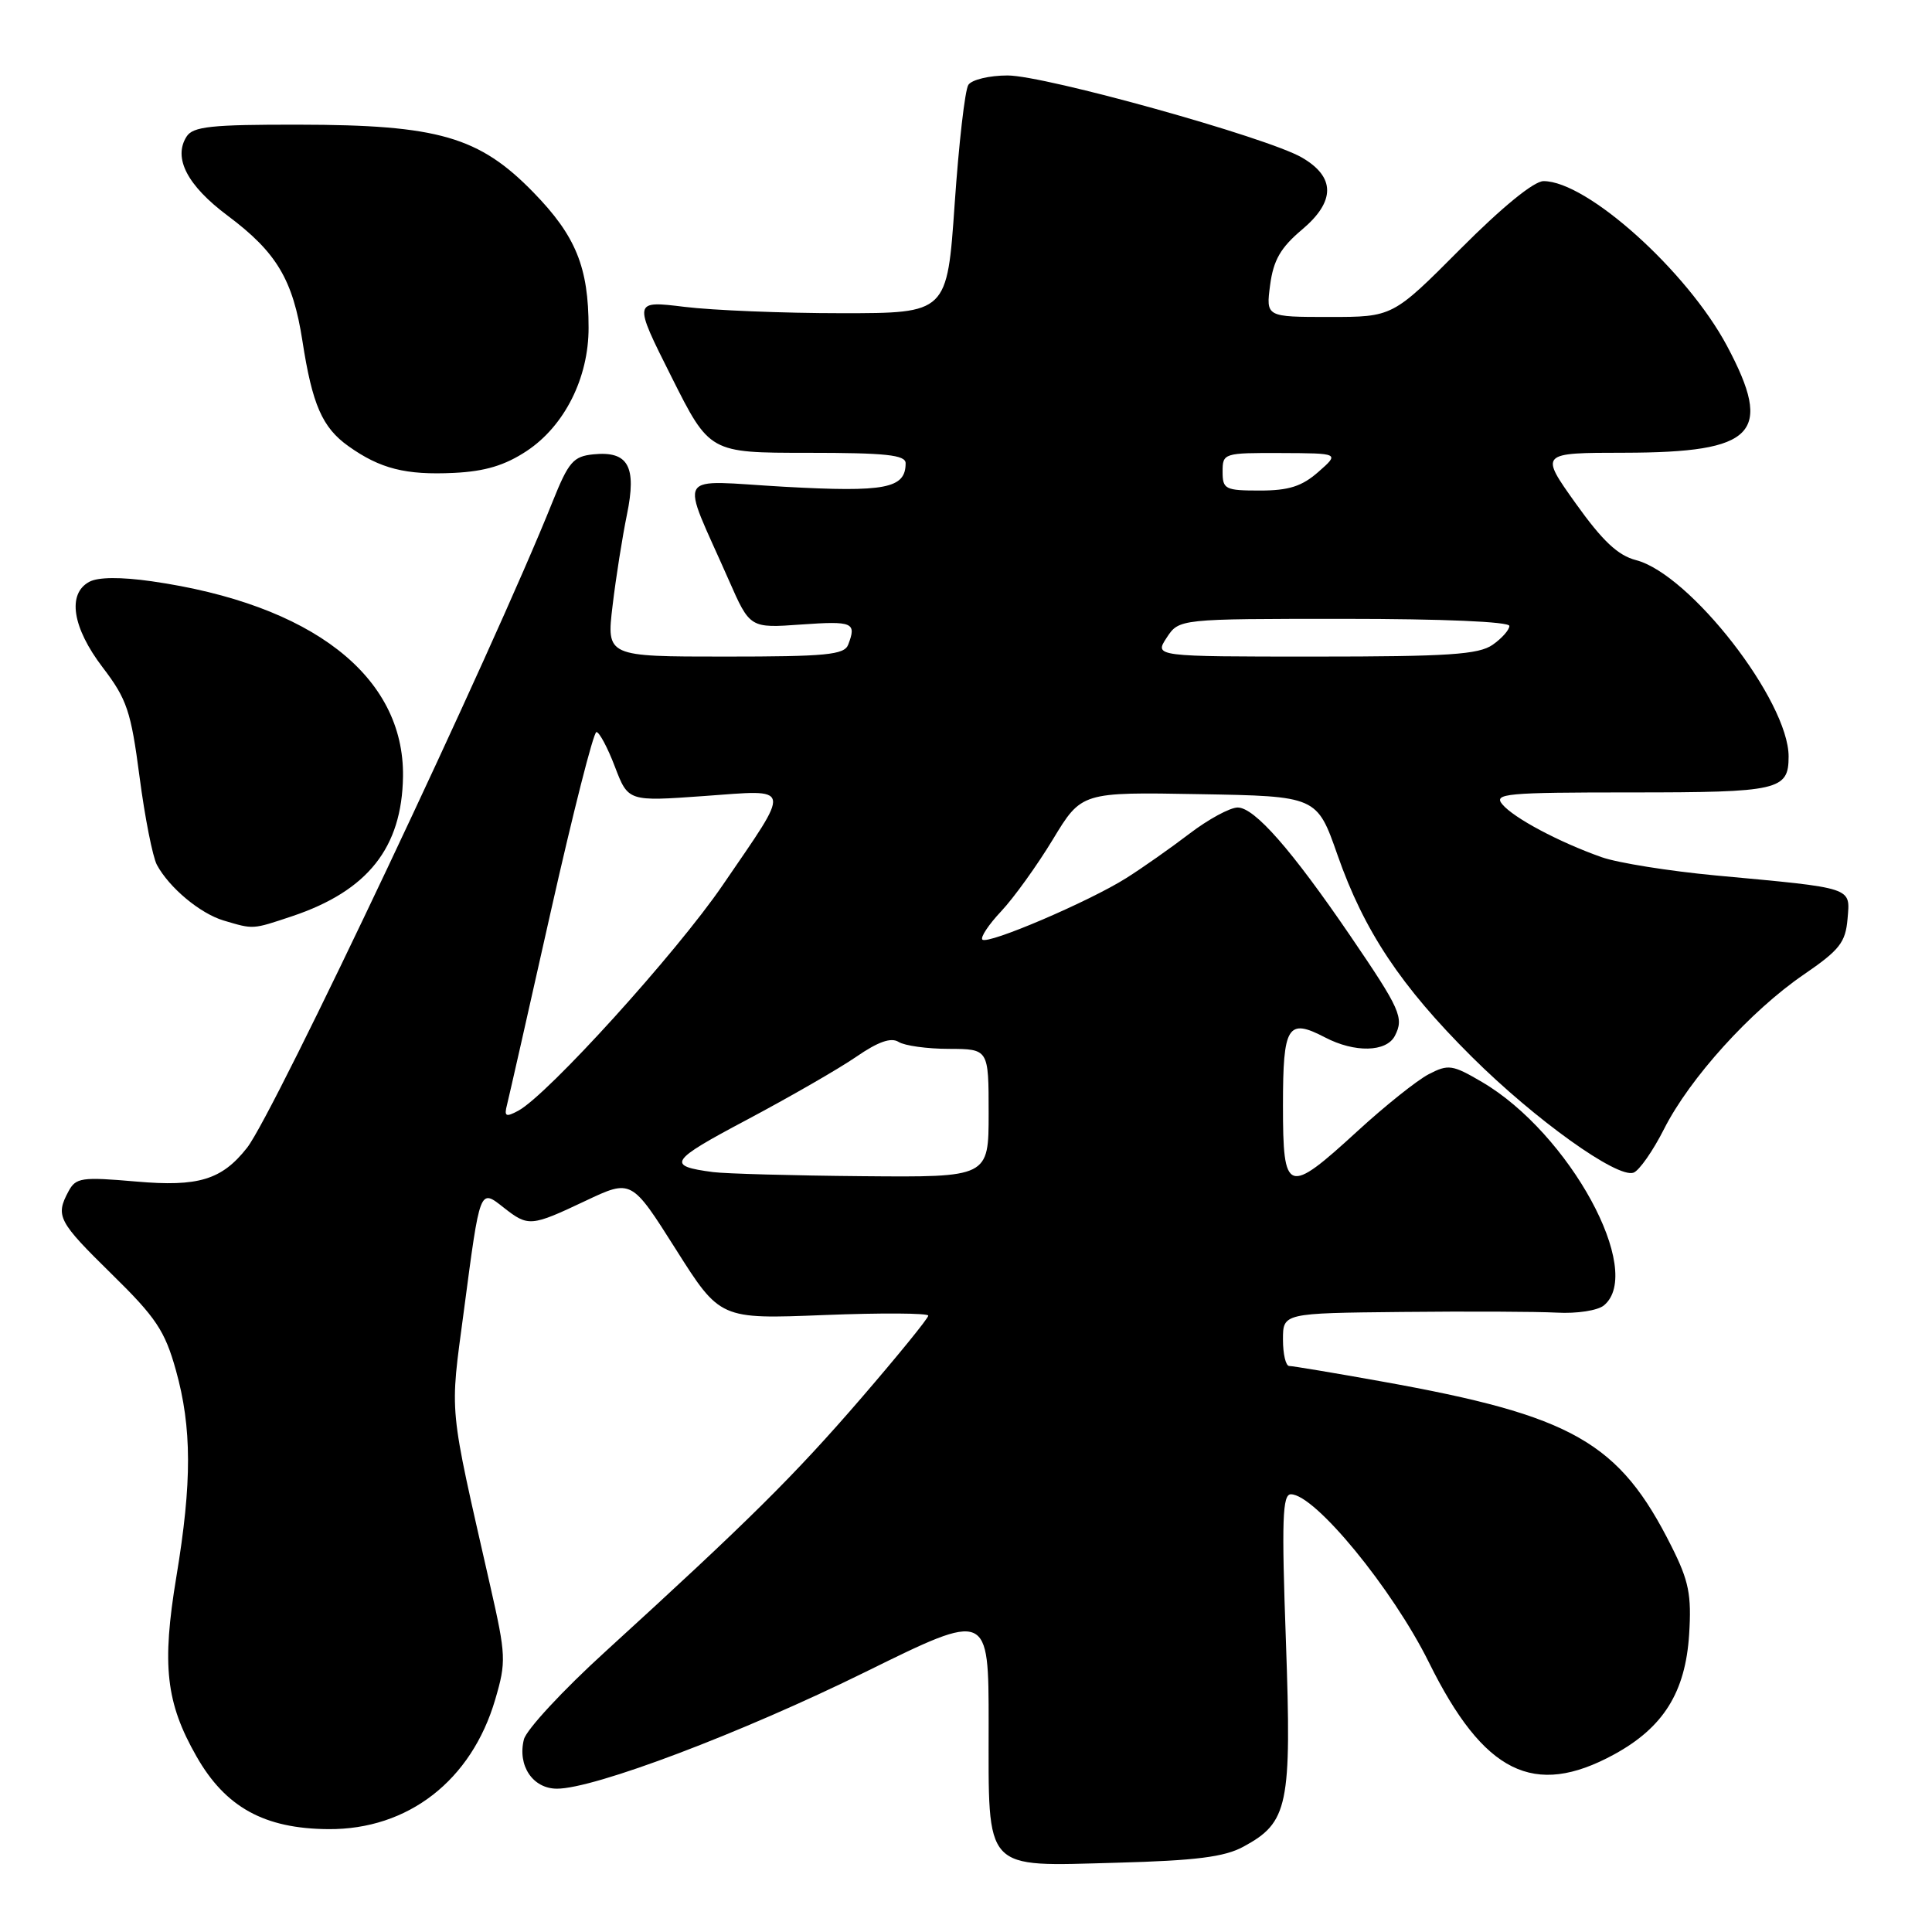 <?xml version="1.0" encoding="UTF-8" standalone="no"?>
<!DOCTYPE svg PUBLIC "-//W3C//DTD SVG 1.1//EN" "http://www.w3.org/Graphics/SVG/1.1/DTD/svg11.dtd" >
<svg xmlns="http://www.w3.org/2000/svg" xmlns:xlink="http://www.w3.org/1999/xlink" version="1.1" viewBox="0 0 256 256">
 <g >
 <path fill="currentColor"
d=" M 164.73 244.71 C 170.71 241.48 171.16 239.32 170.39 217.47 C 169.81 201.38 169.93 198.00 171.05 198.00 C 174.23 198.00 184.51 210.53 189.34 220.28 C 196.60 234.96 203.25 238.26 213.86 232.48 C 220.41 228.91 223.33 224.24 223.82 216.56 C 224.15 211.32 223.79 209.50 221.49 204.92 C 214.55 191.07 208.44 187.59 183.08 183.05 C 176.79 181.92 171.28 181.00 170.83 181.00 C 170.37 181.00 170.00 179.43 170.00 177.50 C 170.00 174.00 170.00 174.00 185.75 173.84 C 194.41 173.75 203.65 173.79 206.28 173.93 C 208.95 174.08 211.71 173.65 212.53 172.97 C 217.95 168.48 207.95 150.15 196.37 143.37 C 192.45 141.07 191.91 140.99 189.31 142.34 C 187.77 143.14 183.51 146.54 179.85 149.90 C 170.56 158.41 170.00 158.22 170.00 146.47 C 170.00 135.89 170.62 134.88 175.57 137.46 C 179.51 139.52 183.71 139.42 184.83 137.25 C 186.06 134.86 185.57 133.76 178.92 124.00 C 171.15 112.61 166.23 107.00 164.00 107.00 C 162.98 107.00 160.11 108.56 157.62 110.46 C 155.13 112.36 151.35 115.02 149.22 116.36 C 144.29 119.47 130.87 125.21 130.17 124.50 C 129.88 124.21 131.00 122.51 132.67 120.74 C 134.34 118.96 137.42 114.68 139.51 111.23 C 143.31 104.95 143.31 104.95 158.91 105.23 C 174.50 105.50 174.50 105.50 177.23 113.30 C 180.75 123.36 185.62 130.68 195.02 140.03 C 203.41 148.37 214.33 156.19 216.46 155.38 C 217.22 155.09 219.04 152.48 220.50 149.59 C 223.90 142.87 231.97 133.95 239.00 129.14 C 243.76 125.88 244.54 124.89 244.81 121.75 C 245.16 117.51 245.77 117.71 227.32 116.00 C 221.16 115.42 214.37 114.34 212.22 113.58 C 206.57 111.58 200.57 108.39 199.06 106.57 C 197.88 105.15 199.54 105.00 216.18 105.00 C 235.72 105.00 237.00 104.71 237.00 100.24 C 237.00 92.87 223.95 76.08 216.78 74.22 C 214.38 73.60 212.34 71.68 208.78 66.69 C 204.01 60.00 204.01 60.00 215.25 59.99 C 232.61 59.96 235.02 57.45 228.84 45.84 C 223.54 35.91 210.29 24.00 204.53 24.00 C 203.25 24.00 199.04 27.44 193.50 33.00 C 184.54 42.00 184.54 42.00 176.14 42.00 C 167.74 42.00 167.74 42.00 168.30 37.75 C 168.74 34.46 169.69 32.81 172.53 30.42 C 176.97 26.68 176.96 23.45 172.50 20.87 C 167.89 18.20 138.47 10.00 133.51 10.00 C 131.10 10.00 128.75 10.56 128.31 11.25 C 127.86 11.94 127.05 19.02 126.50 27.00 C 125.50 41.50 125.50 41.50 111.50 41.50 C 103.80 41.50 94.44 41.12 90.70 40.66 C 83.90 39.83 83.90 39.83 88.96 49.91 C 94.02 60.00 94.02 60.00 107.01 60.00 C 117.38 60.00 120.00 60.28 120.00 61.38 C 120.00 64.73 117.35 65.24 103.95 64.50 C 89.14 63.67 90.08 62.11 96.57 76.87 C 99.37 83.24 99.37 83.24 106.18 82.75 C 113.02 82.27 113.52 82.48 112.39 85.42 C 111.88 86.77 109.48 87.00 96.07 87.00 C 80.36 87.00 80.36 87.00 81.17 80.25 C 81.61 76.54 82.47 71.12 83.07 68.20 C 84.39 61.80 83.25 59.74 78.64 60.20 C 75.96 60.47 75.34 61.19 73.21 66.50 C 65.37 86.10 36.33 147.52 32.74 152.08 C 29.39 156.34 26.29 157.28 18.05 156.56 C 10.78 155.93 10.05 156.04 9.07 157.87 C 7.32 161.14 7.70 161.85 14.81 168.83 C 20.67 174.57 21.85 176.34 23.31 181.57 C 25.43 189.17 25.45 196.40 23.37 208.92 C 21.42 220.66 21.98 225.63 26.04 232.74 C 29.88 239.48 35.03 242.31 43.50 242.37 C 54.08 242.45 62.48 235.92 65.62 225.19 C 67.09 220.19 67.05 219.34 64.97 210.19 C 59.38 185.57 59.59 187.85 61.47 173.66 C 63.63 157.30 63.55 157.50 66.74 160.01 C 70.00 162.57 70.35 162.54 77.58 159.12 C 83.67 156.24 83.67 156.24 89.54 165.52 C 95.41 174.80 95.41 174.80 109.20 174.25 C 116.79 173.95 123.00 173.99 123.00 174.33 C 123.00 174.68 119.01 179.58 114.14 185.23 C 105.25 195.53 99.22 201.51 80.23 218.83 C 74.60 223.95 69.74 229.20 69.42 230.48 C 68.55 233.95 70.59 237.00 73.79 237.01 C 78.72 237.03 98.22 229.65 114.74 221.51 C 131.00 213.50 131.00 213.50 131.00 228.42 C 131.00 248.20 130.16 247.30 147.99 246.82 C 158.42 246.54 162.24 246.06 164.73 244.71 Z  M 38.72 121.40 C 48.73 118.04 53.26 112.33 53.40 102.90 C 53.59 89.59 41.33 80.06 20.09 77.02 C 15.99 76.44 13.01 76.46 11.84 77.09 C 8.88 78.67 9.58 83.16 13.61 88.44 C 16.82 92.65 17.35 94.22 18.49 102.93 C 19.19 108.30 20.23 113.55 20.79 114.60 C 22.43 117.63 26.50 121.03 29.62 121.97 C 33.63 123.16 33.39 123.18 38.72 121.40 Z  M 69.79 59.76 C 74.80 56.44 78.00 50.08 77.99 43.43 C 77.99 35.40 76.30 31.26 70.68 25.49 C 63.49 18.11 58.07 16.54 39.62 16.52 C 27.98 16.50 25.57 16.76 24.72 18.10 C 22.92 20.93 24.81 24.58 30.18 28.59 C 36.65 33.43 38.81 37.05 40.07 45.16 C 41.38 53.63 42.70 56.65 46.17 59.12 C 50.37 62.11 53.75 62.97 60.16 62.66 C 64.27 62.46 66.90 61.67 69.79 59.76 Z  M 94.50 155.31 C 88.25 154.49 88.66 153.84 98.94 148.39 C 104.64 145.36 111.18 141.60 113.47 140.02 C 116.36 138.03 118.07 137.43 119.07 138.06 C 119.86 138.56 122.86 138.98 125.75 138.98 C 131.00 139.00 131.00 139.00 131.00 147.50 C 131.00 156.00 131.00 156.00 114.25 155.85 C 105.04 155.77 96.15 155.52 94.50 155.31 Z  M 67.19 146.36 C 67.45 145.34 70.06 133.81 72.99 120.75 C 75.93 107.69 78.64 97.00 79.03 97.00 C 79.41 97.00 80.52 99.07 81.48 101.60 C 83.24 106.20 83.24 106.20 93.27 105.48 C 105.13 104.63 104.96 103.83 95.75 117.30 C 89.63 126.26 72.55 145.10 68.67 147.18 C 67.01 148.07 66.78 147.94 67.19 146.36 Z  M 154.59 84.50 C 156.23 82.00 156.23 82.00 178.12 82.00 C 191.16 82.00 200.00 82.38 200.00 82.94 C 200.00 83.46 199.00 84.59 197.78 85.44 C 195.93 86.73 191.91 87.00 174.25 87.00 C 152.95 87.00 152.95 87.00 154.59 84.50 Z  M 162.00 62.50 C 162.00 60.05 162.14 60.00 169.75 60.03 C 177.50 60.06 177.50 60.06 174.69 62.53 C 172.52 64.44 170.78 65.00 166.94 65.00 C 162.34 65.00 162.00 64.83 162.00 62.50 Z "/>
</g>
</svg>